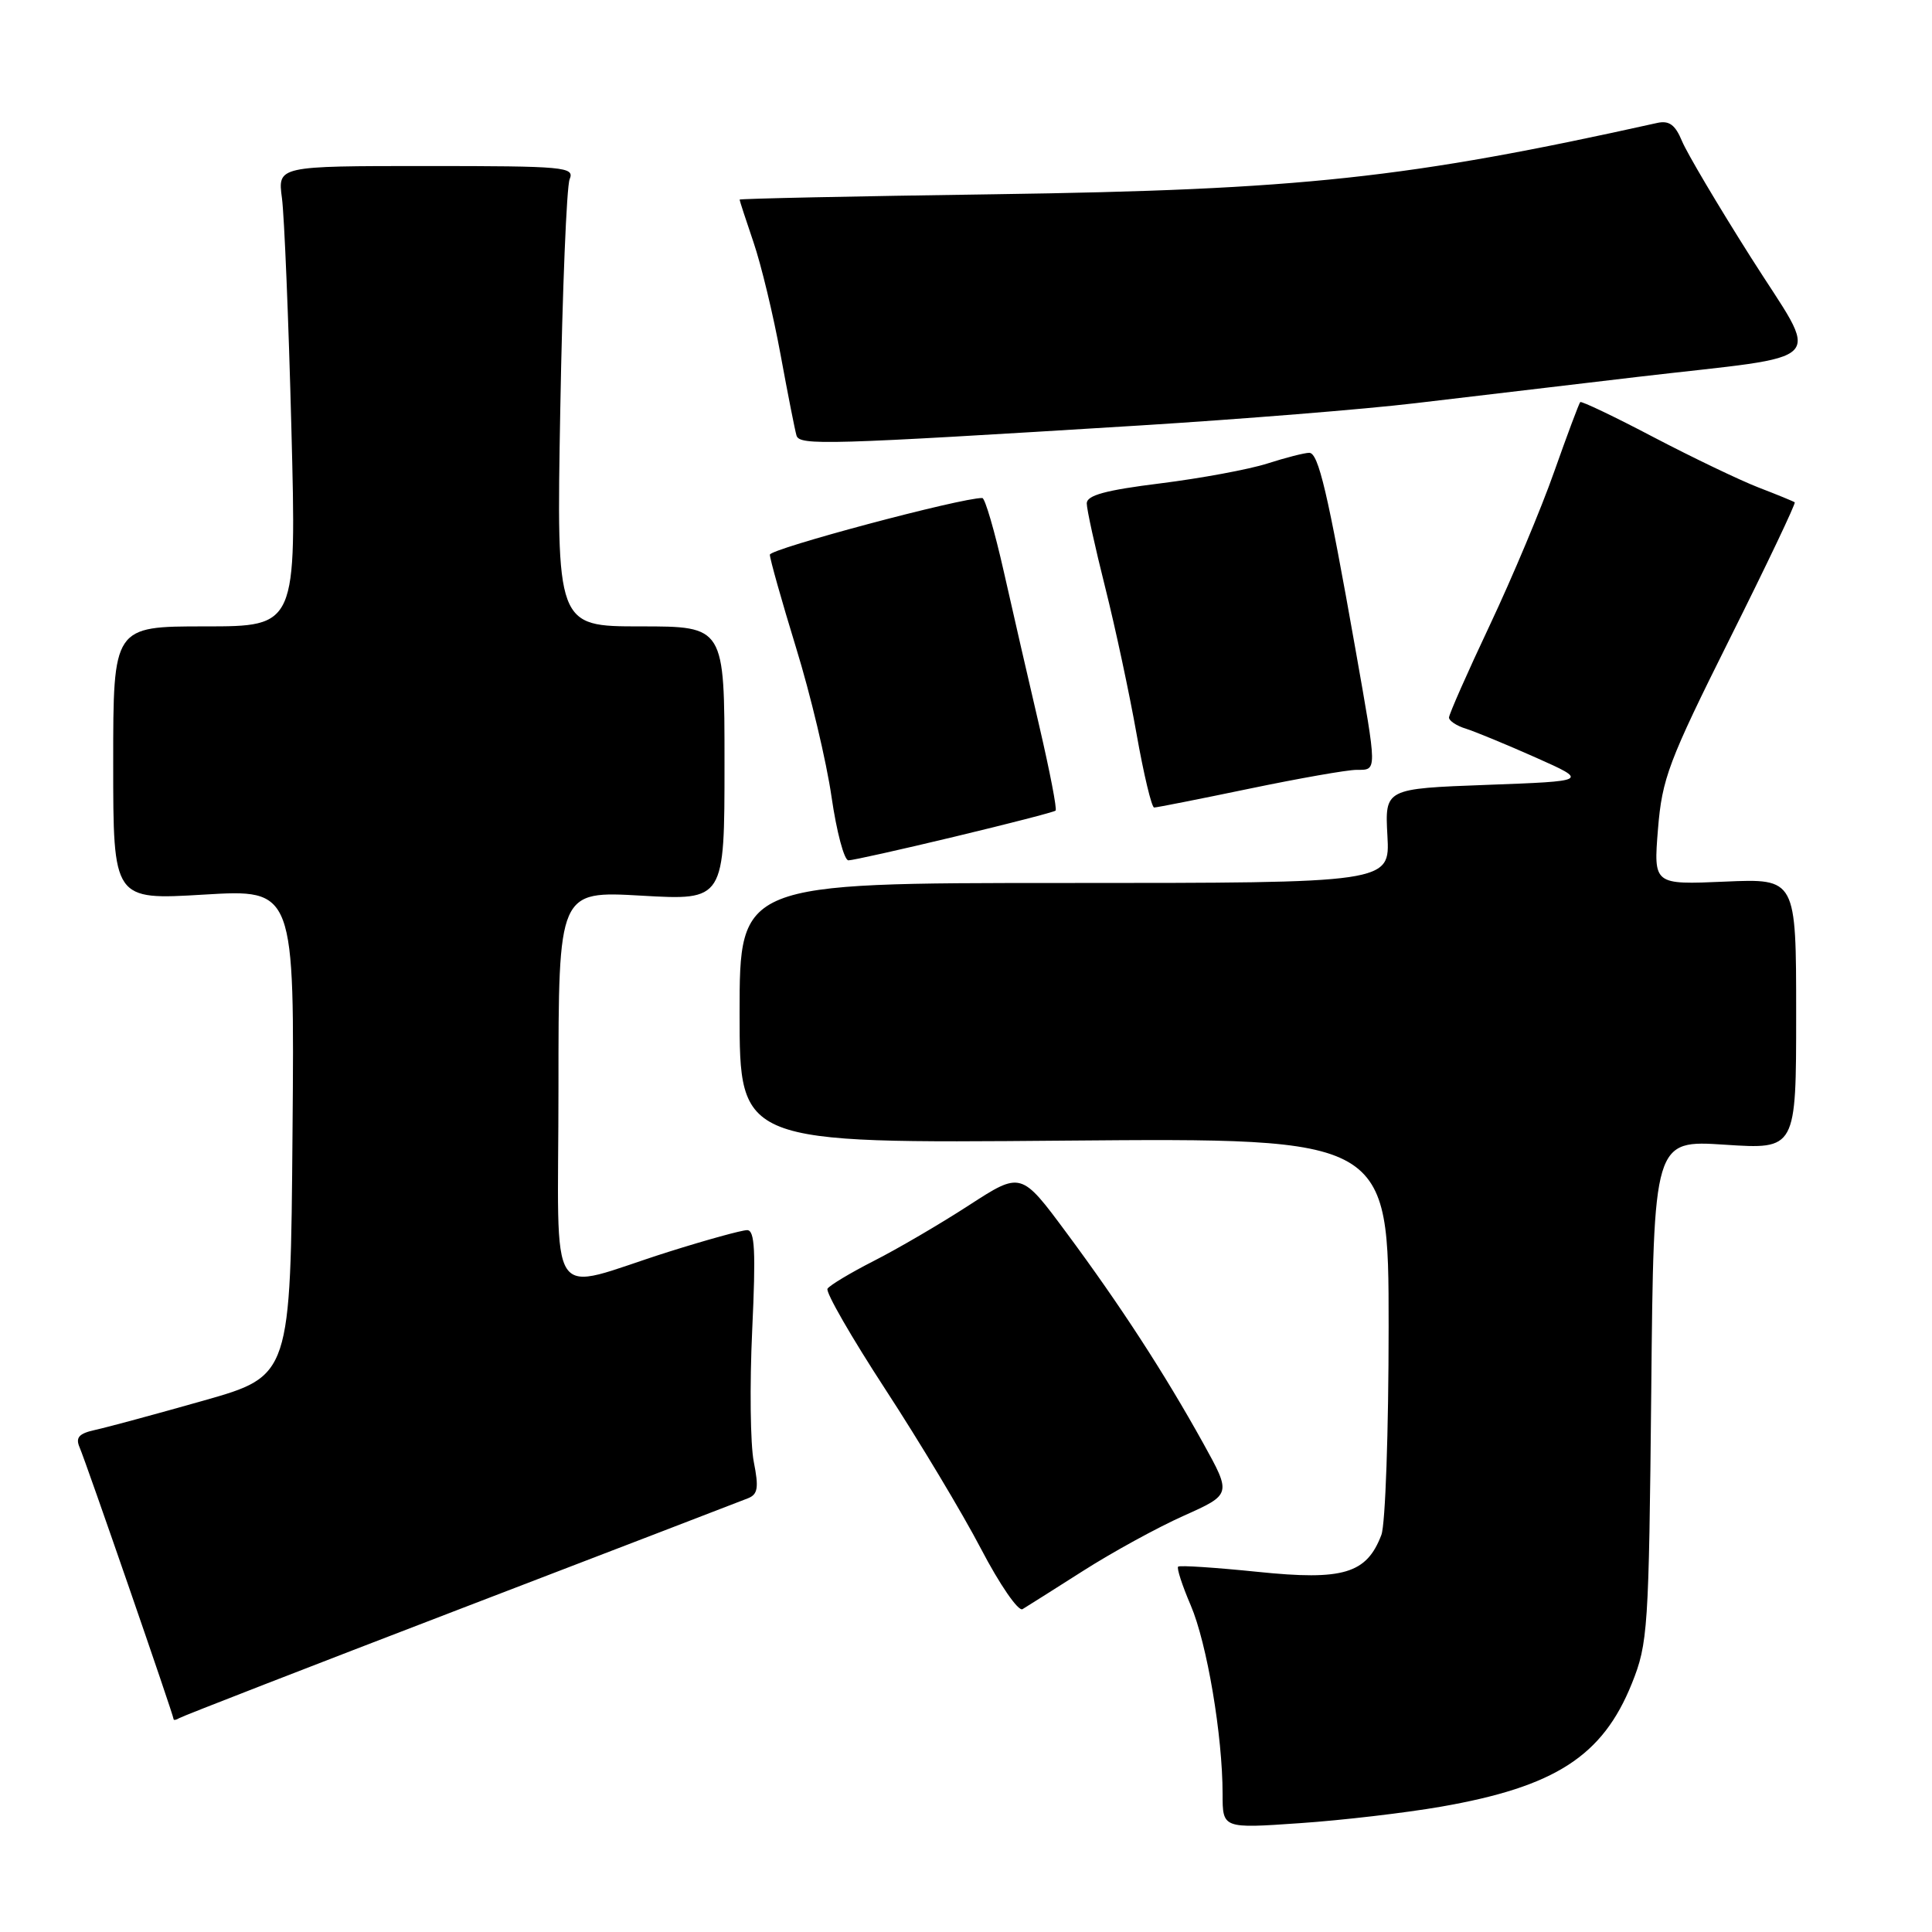 <?xml version="1.0" encoding="UTF-8" standalone="no"?>
<!DOCTYPE svg PUBLIC "-//W3C//DTD SVG 1.1//EN" "http://www.w3.org/Graphics/SVG/1.1/DTD/svg11.dtd" >
<svg xmlns="http://www.w3.org/2000/svg" xmlns:xlink="http://www.w3.org/1999/xlink" version="1.1" viewBox="0 0 256 256">
 <g >
 <path fill="currentColor"
d=" M 190.91 239.40 C 206.07 236.76 212.36 232.70 216.23 223.07 C 218.36 217.76 218.48 215.94 218.80 184.28 C 219.12 151.06 219.12 151.06 228.56 151.68 C 238.00 152.30 238.00 152.30 238.00 134.35 C 238.00 116.41 238.00 116.41 228.55 116.82 C 219.10 117.23 219.10 117.23 219.69 109.87 C 220.24 103.15 221.07 100.93 229.20 84.64 C 234.11 74.82 237.98 66.68 237.81 66.56 C 237.64 66.43 235.47 65.54 233.00 64.59 C 230.53 63.63 224.27 60.63 219.09 57.92 C 213.92 55.20 209.55 53.12 209.39 53.28 C 209.23 53.44 207.68 57.58 205.95 62.47 C 204.23 67.37 200.38 76.53 197.41 82.83 C 194.43 89.14 192.00 94.65 192.00 95.08 C 192.00 95.51 193.01 96.18 194.25 96.56 C 195.49 96.95 199.65 98.67 203.50 100.38 C 210.50 103.50 210.50 103.50 197.00 104.00 C 183.50 104.50 183.50 104.50 183.84 110.75 C 184.18 117.00 184.18 117.00 141.09 117.00 C 98.00 117.00 98.00 117.00 98.00 134.26 C 98.00 151.51 98.00 151.51 141.00 151.14 C 184.00 150.78 184.00 150.78 184.00 175.82 C 184.00 189.60 183.57 202.00 183.04 203.38 C 181.09 208.52 177.99 209.45 166.67 208.28 C 161.08 207.71 156.33 207.39 156.11 207.59 C 155.90 207.78 156.65 210.09 157.78 212.72 C 159.93 217.74 162.00 229.97 162.00 237.72 C 162.00 242.29 162.00 242.29 172.22 241.58 C 177.84 241.20 186.25 240.21 190.91 239.40 Z  M 61.00 213.18 C 81.08 205.48 98.22 198.88 99.11 198.53 C 100.42 198.01 100.56 197.14 99.88 193.70 C 99.42 191.39 99.33 183.54 99.67 176.25 C 100.16 165.77 100.02 163.00 99.00 163.00 C 98.29 163.00 93.61 164.29 88.60 165.87 C 72.10 171.08 74.00 173.92 74.00 144.04 C 74.00 118.05 74.00 118.05 85.00 118.68 C 96.00 119.31 96.00 119.31 96.00 101.15 C 96.00 83.00 96.00 83.00 84.87 83.00 C 73.73 83.00 73.73 83.00 74.24 54.25 C 74.52 38.44 75.08 24.71 75.48 23.75 C 76.16 22.12 74.89 22.00 56.50 22.00 C 36.79 22.00 36.79 22.00 37.36 26.25 C 37.67 28.59 38.24 42.31 38.61 56.75 C 39.29 83.00 39.29 83.00 27.15 83.00 C 15.00 83.00 15.00 83.00 15.00 101.13 C 15.00 119.26 15.00 119.26 27.01 118.54 C 39.03 117.82 39.03 117.82 38.76 150.07 C 38.50 182.31 38.50 182.31 27.00 185.58 C 20.68 187.37 14.22 189.12 12.66 189.46 C 10.45 189.94 9.98 190.47 10.55 191.79 C 11.42 193.80 23.00 227.30 23.00 227.79 C 23.00 227.97 23.34 227.91 23.75 227.66 C 24.16 227.40 40.92 220.89 61.00 213.18 Z  M 143.50 208.16 C 147.35 205.70 153.35 202.41 156.84 200.85 C 163.18 198.01 163.18 198.01 159.44 191.25 C 154.28 181.95 148.45 172.97 141.33 163.37 C 135.30 155.23 135.30 155.23 128.40 159.70 C 124.61 162.16 118.95 165.47 115.82 167.06 C 112.70 168.65 109.92 170.32 109.65 170.76 C 109.37 171.21 112.83 177.21 117.32 184.10 C 121.82 191.00 127.52 200.50 129.99 205.23 C 132.46 209.96 134.93 213.55 135.49 213.22 C 136.04 212.89 139.65 210.61 143.50 208.16 Z  M 126.47 110.87 C 133.64 109.15 139.67 107.60 139.87 107.41 C 140.08 107.23 139.11 102.23 137.73 96.29 C 136.34 90.36 134.22 81.11 133.01 75.75 C 131.80 70.39 130.52 65.99 130.16 65.99 C 127.40 65.94 102.02 72.72 102.01 73.50 C 102.01 74.05 103.57 79.59 105.48 85.82 C 107.40 92.04 109.51 100.93 110.18 105.57 C 110.85 110.21 111.86 114.00 112.42 114.00 C 112.98 114.00 119.30 112.59 126.47 110.87 Z  M 165.52 104.51 C 172.11 103.14 178.51 102.01 179.75 102.01 C 182.51 102.00 182.51 102.48 179.60 86.00 C 175.92 65.20 174.70 60.00 173.48 60.00 C 172.86 60.00 170.36 60.64 167.93 61.42 C 165.49 62.20 159.11 63.38 153.75 64.05 C 146.49 64.95 144.00 65.63 144.00 66.70 C 144.00 67.49 145.10 72.49 146.44 77.82 C 147.78 83.14 149.65 91.89 150.60 97.25 C 151.55 102.61 152.60 107.00 152.93 107.00 C 153.27 107.00 158.93 105.88 165.52 104.51 Z  M 151.00 56.38 C 164.47 55.54 180.90 54.22 187.50 53.43 C 194.10 52.64 207.38 51.08 217.00 49.94 C 243.02 46.89 241.26 48.75 231.96 34.04 C 227.62 27.19 223.54 20.29 222.88 18.71 C 221.98 16.53 221.17 15.94 219.59 16.29 C 186.56 23.63 172.35 25.16 131.75 25.74 C 113.19 26.00 98.00 26.32 98.00 26.45 C 98.00 26.58 98.83 29.12 99.84 32.09 C 100.86 35.07 102.47 41.77 103.43 47.00 C 104.39 52.23 105.34 57.04 105.54 57.71 C 105.95 59.05 109.40 58.95 151.00 56.38 Z "/>
</g>
</svg>
